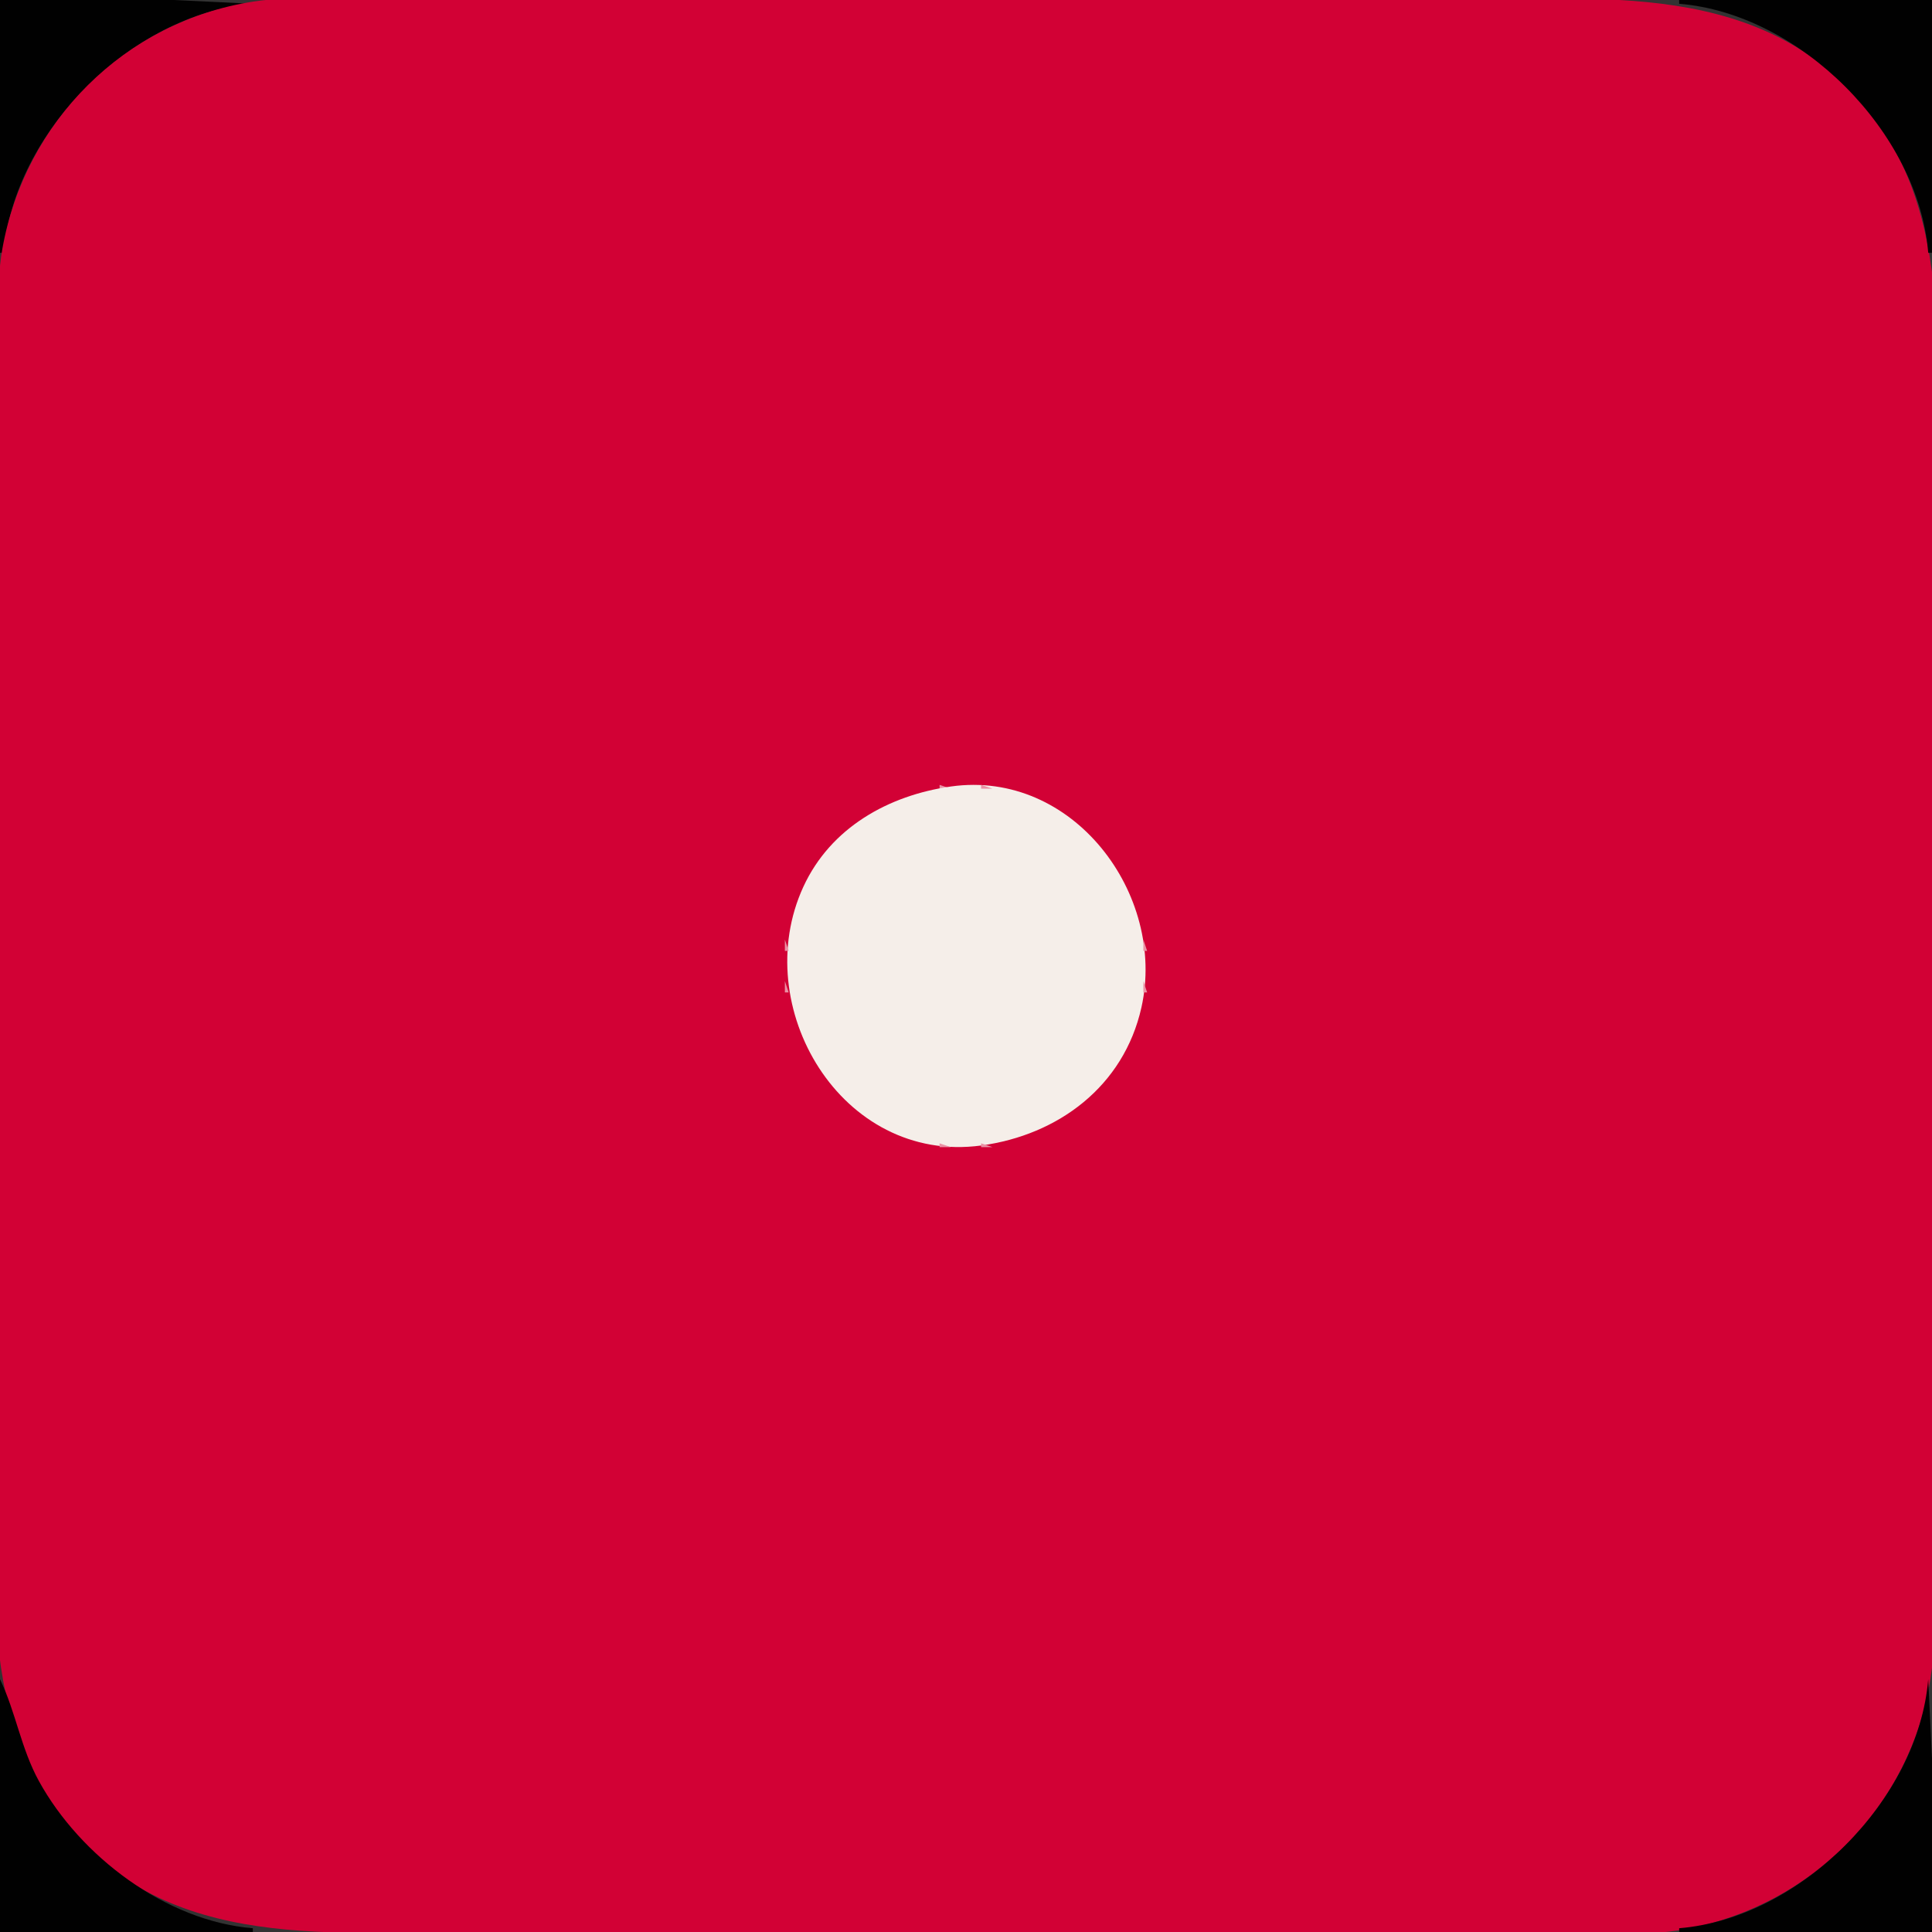 <?xml version="1.0" standalone="yes"?>
<svg xmlns="http://www.w3.org/2000/svg" width="512" height="512">
<rect width="100%" height="100%" fill="#333333" stroke="none"/>
<path style="fill:#010101; stroke:none;" d="M0 0L0 67L1 67C3.614 35 35 3.614 67 1L46 0L0 0z"/>
<path style="fill:#d20135; stroke:none;" d="M67 0.439C33.003 5.749 6.576 32.267 0.615 66C-1.313 76.913 0 88.937 0 100L0 164L0 363C0 399.98 -8.401 447.022 14.042 479C40.944 517.329 84.919 512 126 512L341 512L410 512C422.032 512 435.155 513.462 447 511.195C480.301 504.823 506.3 478.686 511.561 445C516.478 413.515 512 377.89 512 346L512 147C512 109.851 520.508 62.504 496.497 31C468.101 -6.257 423.456 0 382 0L171 0L103 0C91.283 0 78.587 -1.371 67 0.439z"/>
<path style="fill:#010101; stroke:none;" d="M445 0L445 1C477 3.614 508.386 35 511 67L512 67L512 0L445 0z"/>
<path style="fill:#e3436a; stroke:none;" d="M247.667 208.333L248.333 208.667L247.667 208.333z"/>
<path style="fill:#ea91a4; stroke:none;" d="M249 208L249 209L252 209L249 208z"/>
<path style="fill:#f5eee9; stroke:none;" d="M252 208.428C235.499 210.766 220.136 219.296 212.901 235C198.29 266.714 222.931 308.563 260 303.575C280.438 300.824 297.811 287.876 302.486 267C309.199 237.028 284.358 203.845 252 208.428z"/>
<path style="fill:#ea91a4; stroke:none;" d="M260 208L260 209L263 209L260 208z"/>
<path style="fill:#e3436a; stroke:none;" d="M263.667 208.333L264.333 208.667L263.667 208.333M243 209L244 210L243 209z"/>
<path style="fill:#ea91a4; stroke:none;" d="M244.667 209.333L245.333 209.667L244.667 209.333M267 209L268 210L267 209z"/>
<path style="fill:#e3436a; stroke:none;" d="M268 209L269 210L268 209M240 210L241 211L240 210z"/>
<path style="fill:#ea91a4; stroke:none;" d="M241 210L242 211L241 210M270 210L271 211L270 210z"/>
<path style="fill:#e3436a; stroke:none;" d="M271 210L272 211L271 210M237 211L238 212L237 211z"/>
<path style="fill:#ea91a4; stroke:none;" d="M238 211L239 212L238 211M273 211L274 212L273 211z"/>
<path style="fill:#e3436a; stroke:none;" d="M274 211L275 212L274 211M235 212L236 213L235 212z"/>
<path style="fill:#ea91a4; stroke:none;" d="M236 212L237 213L236 212z"/>
<path style="fill:#e3436a; stroke:none;" d="M276 212L277 213L276 212M233 213L234 214L233 213M278 213L279 214L278 213M231 214L232 215L231 214z"/>
<path style="fill:#ea91a4; stroke:none;" d="M232 214L233 215L232 214z"/>
<path style="fill:#e3436a; stroke:none;" d="M280 214L281 215L280 214z"/>
<path style="fill:#ea91a4; stroke:none;" d="M230 215L231 216L230 215M281 215L282 216L281 215z"/>
<path style="fill:#e3436a; stroke:none;" d="M228 216L229 217L228 216M283 216L284 217L283 216z"/>
<path style="fill:#ea91a4; stroke:none;" d="M227 217L228 218L227 217M284 217L285 218L284 217M226 218L227 219L226 218M285 218L286 219L285 218z"/>
<path style="fill:#e3436a; stroke:none;" d="M224 219L225 220L224 219M287 219L288 220L287 219M223 220L224 221L223 220M288 220L289 221L288 220M222 221L223 222L222 221M289 221L290 222L289 221M221 222L222 223L221 222M290 222L291 223L290 222M220 223L221 224L220 223M291 223L292 224L291 223M219 224L220 225L219 224M292 224L293 225L292 224z"/>
<path style="fill:#ea91a4; stroke:none;" d="M218 226L219 227L218 226M293 226L294 227L293 226M217 227L218 228L217 227M294 227L295 228L294 227z"/>
<path style="fill:#e3436a; stroke:none;" d="M216 228L217 229L216 228M295 228L296 229L295 228z"/>
<path style="fill:#ea91a4; stroke:none;" d="M215 230L216 231L215 230M296 230L297 231L296 230z"/>
<path style="fill:#e3436a; stroke:none;" d="M214 231L215 232L214 231M297 231L298 232L297 231M213 233L214 234L213 233M298 233L299 234L298 233M212 235L213 236L212 235M299 235L300 236L299 235M211 237L212 238L211 237M300 237L301 238L300 237z"/>
<path style="fill:#ea91a4; stroke:none;" d="M211 238L212 239L211 238M300 238L301 239L300 238z"/>
<path style="fill:#e3436a; stroke:none;" d="M210 240L211 241L210 240M301 240L302 241L301 240z"/>
<path style="fill:#ea91a4; stroke:none;" d="M210 241L211 242L210 241M301 241L302 242L301 241z"/>
<path style="fill:#e3436a; stroke:none;" d="M209 243L210 244L209 243M302 243L303 244L302 243z"/>
<path style="fill:#ea91a4; stroke:none;" d="M209 244L210 245L209 244M302 244L303 245L302 244z"/>
<path style="fill:#e3436a; stroke:none;" d="M208.333 247.667L208.667 248.333L208.333 247.667M303.333 247.667L303.667 248.333L303.333 247.667z"/>
<path style="fill:#ea91a4; stroke:none;" d="M208 249L208 252L209 252L208 249M303 249L303 252L304 252L303 249M208 260L208 263L209 263L208 260M303 260L303 263L304 263L303 260z"/>
<path style="fill:#e3436a; stroke:none;" d="M208.333 263.667L208.667 264.333L208.333 263.667M303.333 263.667L303.667 264.333L303.333 263.667z"/>
<path style="fill:#ea91a4; stroke:none;" d="M209 267L210 268L209 267M302 267L303 268L302 267z"/>
<path style="fill:#e3436a; stroke:none;" d="M209 268L210 269L209 268M302 268L303 269L302 268z"/>
<path style="fill:#ea91a4; stroke:none;" d="M210 270L211 271L210 270M301 270L302 271L301 270z"/>
<path style="fill:#e3436a; stroke:none;" d="M210 271L211 272L210 271M301 271L302 272L301 271z"/>
<path style="fill:#ea91a4; stroke:none;" d="M211 273L212 274L211 273M300 273L301 274L300 273z"/>
<path style="fill:#e3436a; stroke:none;" d="M211 274L212 275L211 274M300 274L301 275L300 274M212 276L213 277L212 276M299 276L300 277L299 276M213 278L214 279L213 278M298 278L299 279L298 278z"/>
<path style="fill:#ea91a4; stroke:none;" d="M297 279L298 280L297 279z"/>
<path style="fill:#e3436a; stroke:none;" d="M214 280L215 281L214 280M297 280L298 281L297 280z"/>
<path style="fill:#ea91a4; stroke:none;" d="M215 281L216 282L215 281M296 281L297 282L296 281z"/>
<path style="fill:#e3436a; stroke:none;" d="M216 283L217 284L216 283M295 283L296 284L295 283z"/>
<path style="fill:#ea91a4; stroke:none;" d="M217 284L218 285L217 284M294 284L295 285L294 284M218 285L219 286L218 285M293 285L294 286L293 285z"/>
<path style="fill:#e3436a; stroke:none;" d="M219 287L220 288L219 287M292 287L293 288L292 287M220 288L221 289L220 288M291 288L292 289L291 288M221 289L222 290L221 289M290 289L291 290L290 289M222 290L223 291L222 290M289 290L290 291L289 290M223 291L224 292L223 291M288 291L289 292L288 291M224 292L225 293L224 292M287 292L288 293L287 292z"/>
<path style="fill:#ea91a4; stroke:none;" d="M226 293L227 294L226 293M285 293L286 294L285 293M227 294L228 295L227 294M284 294L285 295L284 294z"/>
<path style="fill:#e3436a; stroke:none;" d="M228 295L229 296L228 295M283 295L284 296L283 295z"/>
<path style="fill:#ea91a4; stroke:none;" d="M230 296L231 297L230 296M281 296L282 297L281 296z"/>
<path style="fill:#e3436a; stroke:none;" d="M231 297L232 298L231 297z"/>
<path style="fill:#ea91a4; stroke:none;" d="M232 297L233 298L232 297z"/>
<path style="fill:#e3436a; stroke:none;" d="M280 297L281 298L280 297M233 298L234 299L233 298M278 298L279 299L278 298M235 299L236 300L235 299z"/>
<path style="fill:#ea91a4; stroke:none;" d="M236 299L237 300L236 299z"/>
<path style="fill:#e3436a; stroke:none;" d="M276 299L277 300L276 299M237 300L238 301L237 300z"/>
<path style="fill:#ea91a4; stroke:none;" d="M238 300L239 301L238 300M273 300L274 301L273 300z"/>
<path style="fill:#e3436a; stroke:none;" d="M274 300L275 301L274 300M240 301L241 302L240 301z"/>
<path style="fill:#ea91a4; stroke:none;" d="M241 301L242 302L241 301M270 301L271 302L270 301z"/>
<path style="fill:#e3436a; stroke:none;" d="M271 301L272 302L271 301M243 302L244 303L243 302z"/>
<path style="fill:#ea91a4; stroke:none;" d="M244.667 302.333L245.333 302.667L244.667 302.333M267 302L268 303L267 302z"/>
<path style="fill:#e3436a; stroke:none;" d="M268 302L269 303L268 302M247.667 303.333L248.333 303.667L247.667 303.333z"/>
<path style="fill:#ea91a4; stroke:none;" d="M249 303L249 304L252 304L249 303M260 303L260 304L263 304L260 303z"/>
<path style="fill:#e3436a; stroke:none;" d="M263.667 303.333L264.333 303.667L263.667 303.333z"/>
<path style="fill:#010101; stroke:none;" d="M0 445L0 512L67 512L67 511C43.911 509.114 21.22 491.848 10.312 472C5.545 463.326 4.171 453.662 0 445M511 445C508.386 477 477 508.386 445 511L445 512L512 512L512 466L511 445z"/>
</svg>

